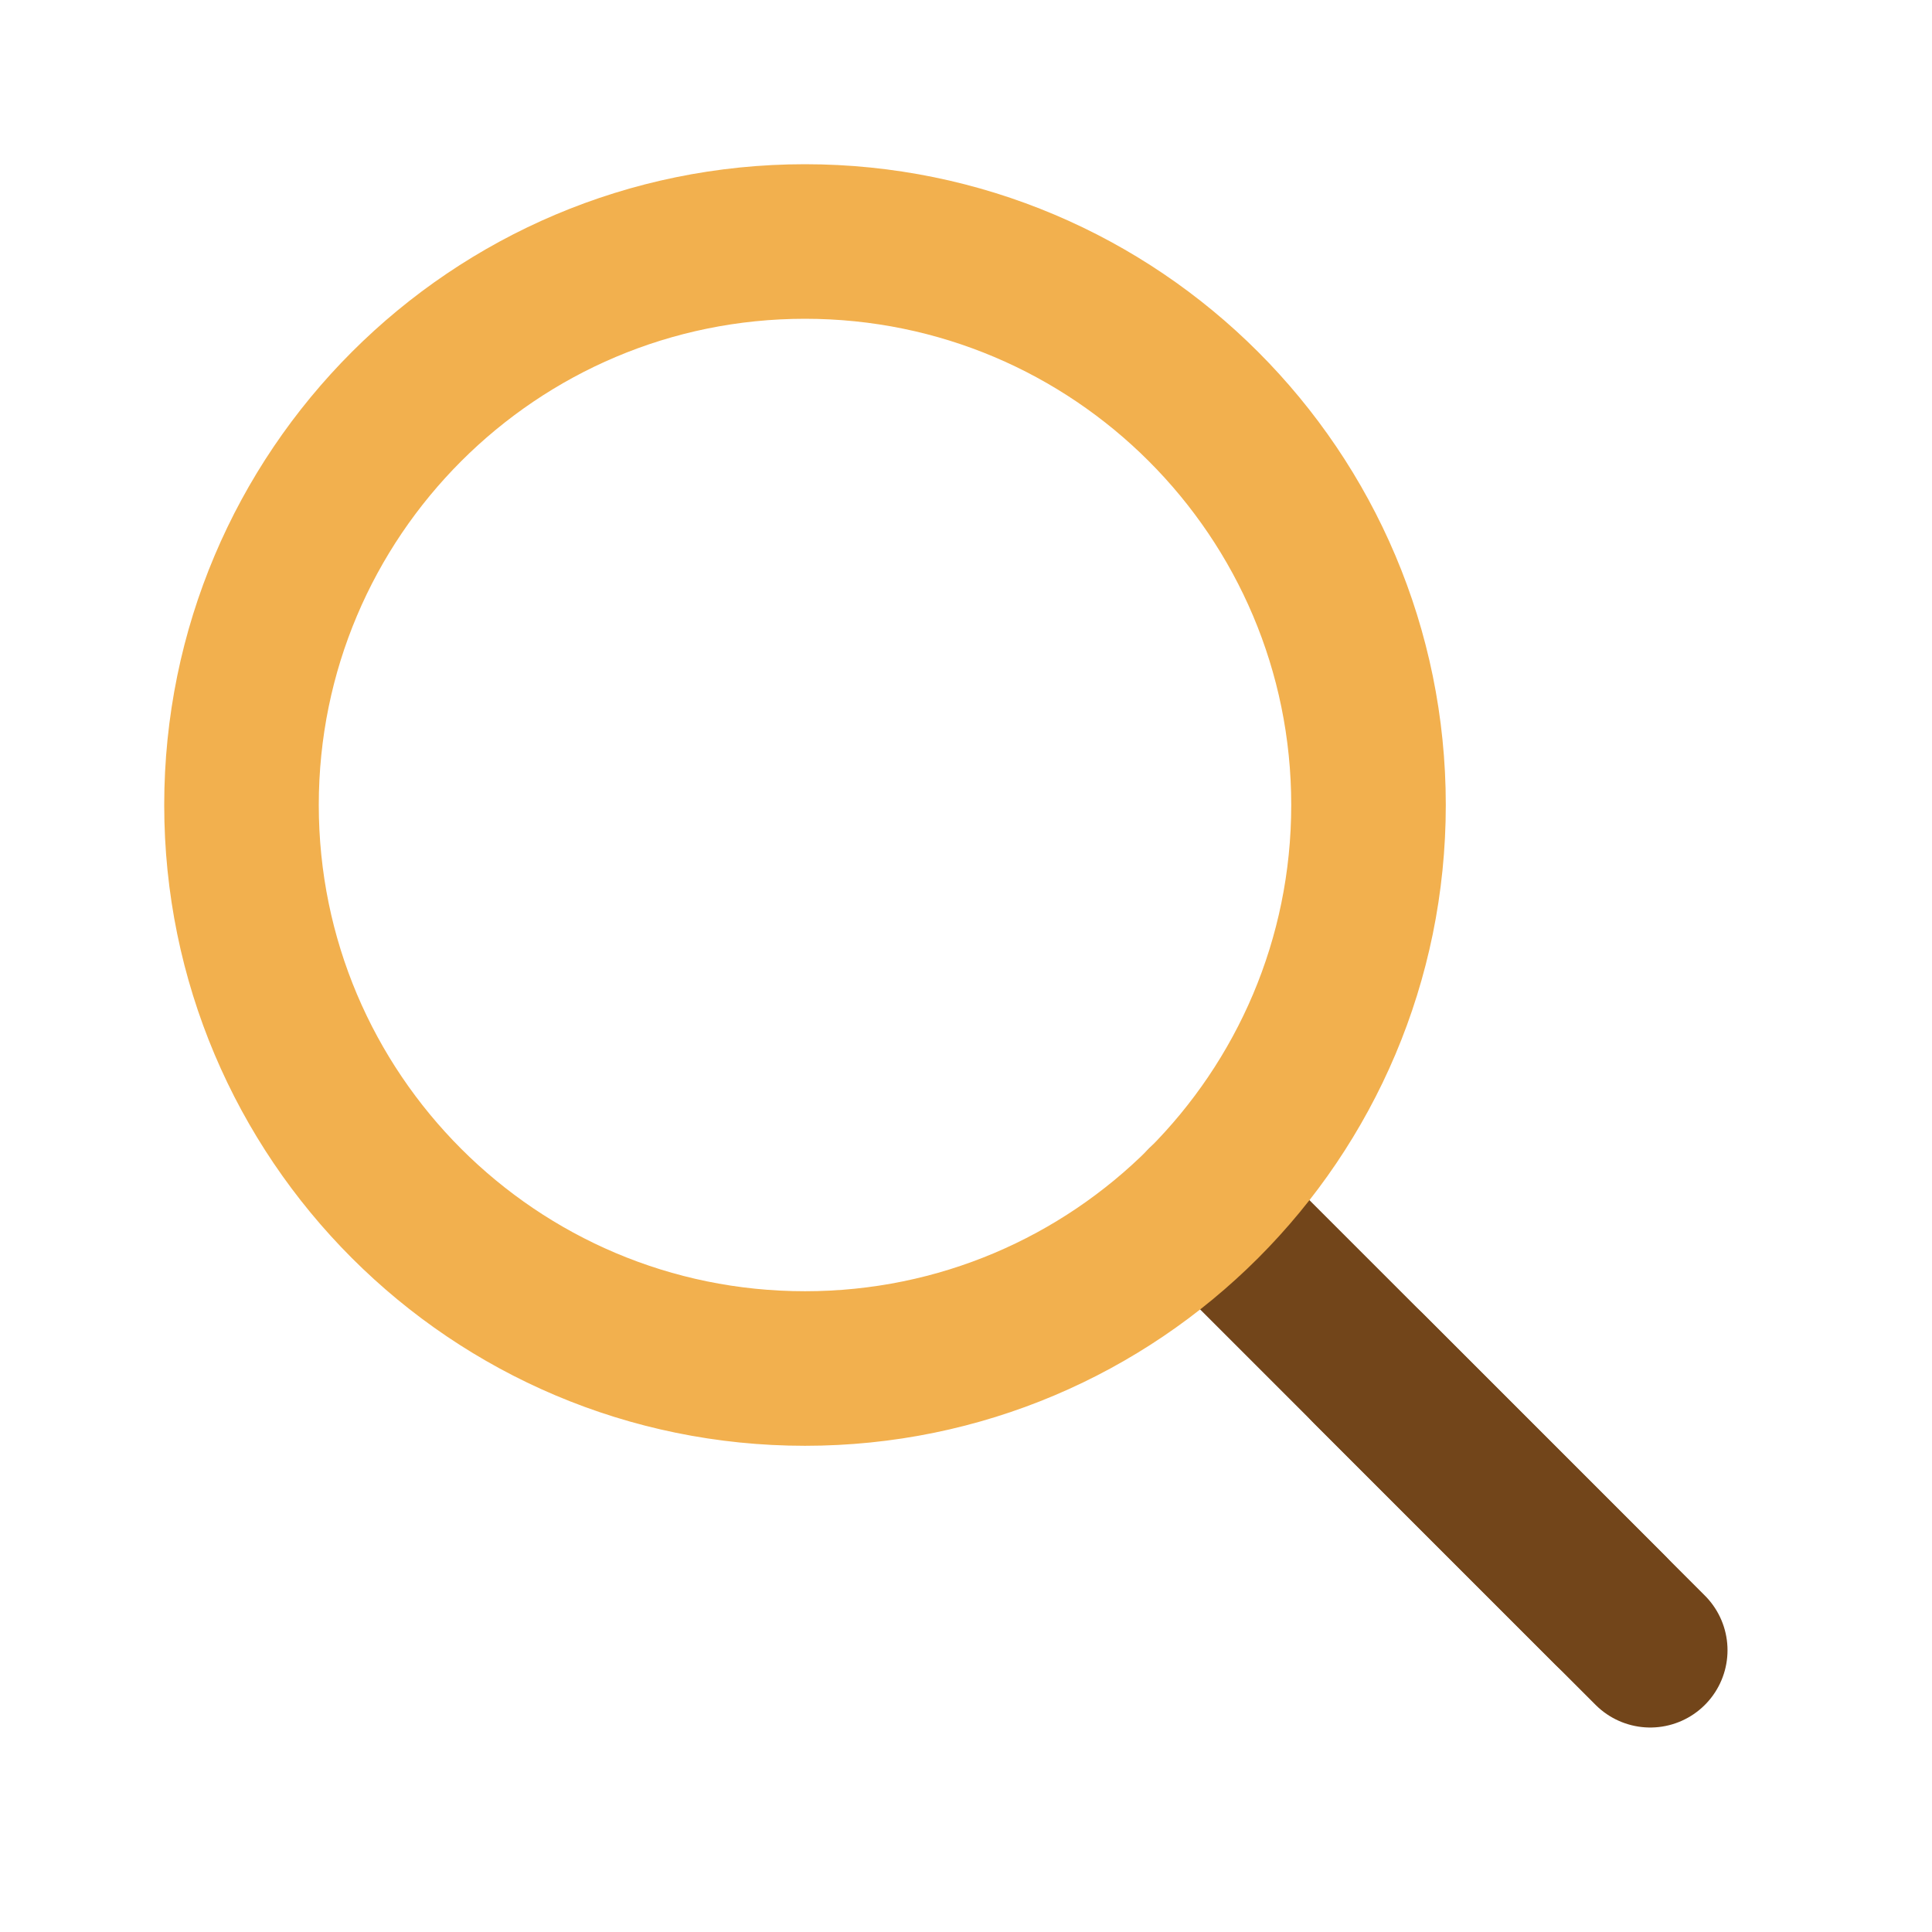 <svg xmlns="http://www.w3.org/2000/svg" width="50" height="50" viewBox="0 0 50 50"><g fill="none" stroke-linecap="round" stroke-linejoin="round"><path stroke="#72451a" stroke-width="4" d="M41.667 41.667L31.146 31.146"/><path stroke="#72451a" stroke-width="4" d="m42.708 42.708l-7.291-7.291"/><path stroke="#f2b04e" stroke-width="4" d="M20.833 35.417c8.055 0 14.584-6.53 14.584-14.584S28.887 6.25 20.833 6.25S6.25 12.78 6.25 20.833c0 8.055 6.53 14.584 14.583 14.584"/></g></svg>